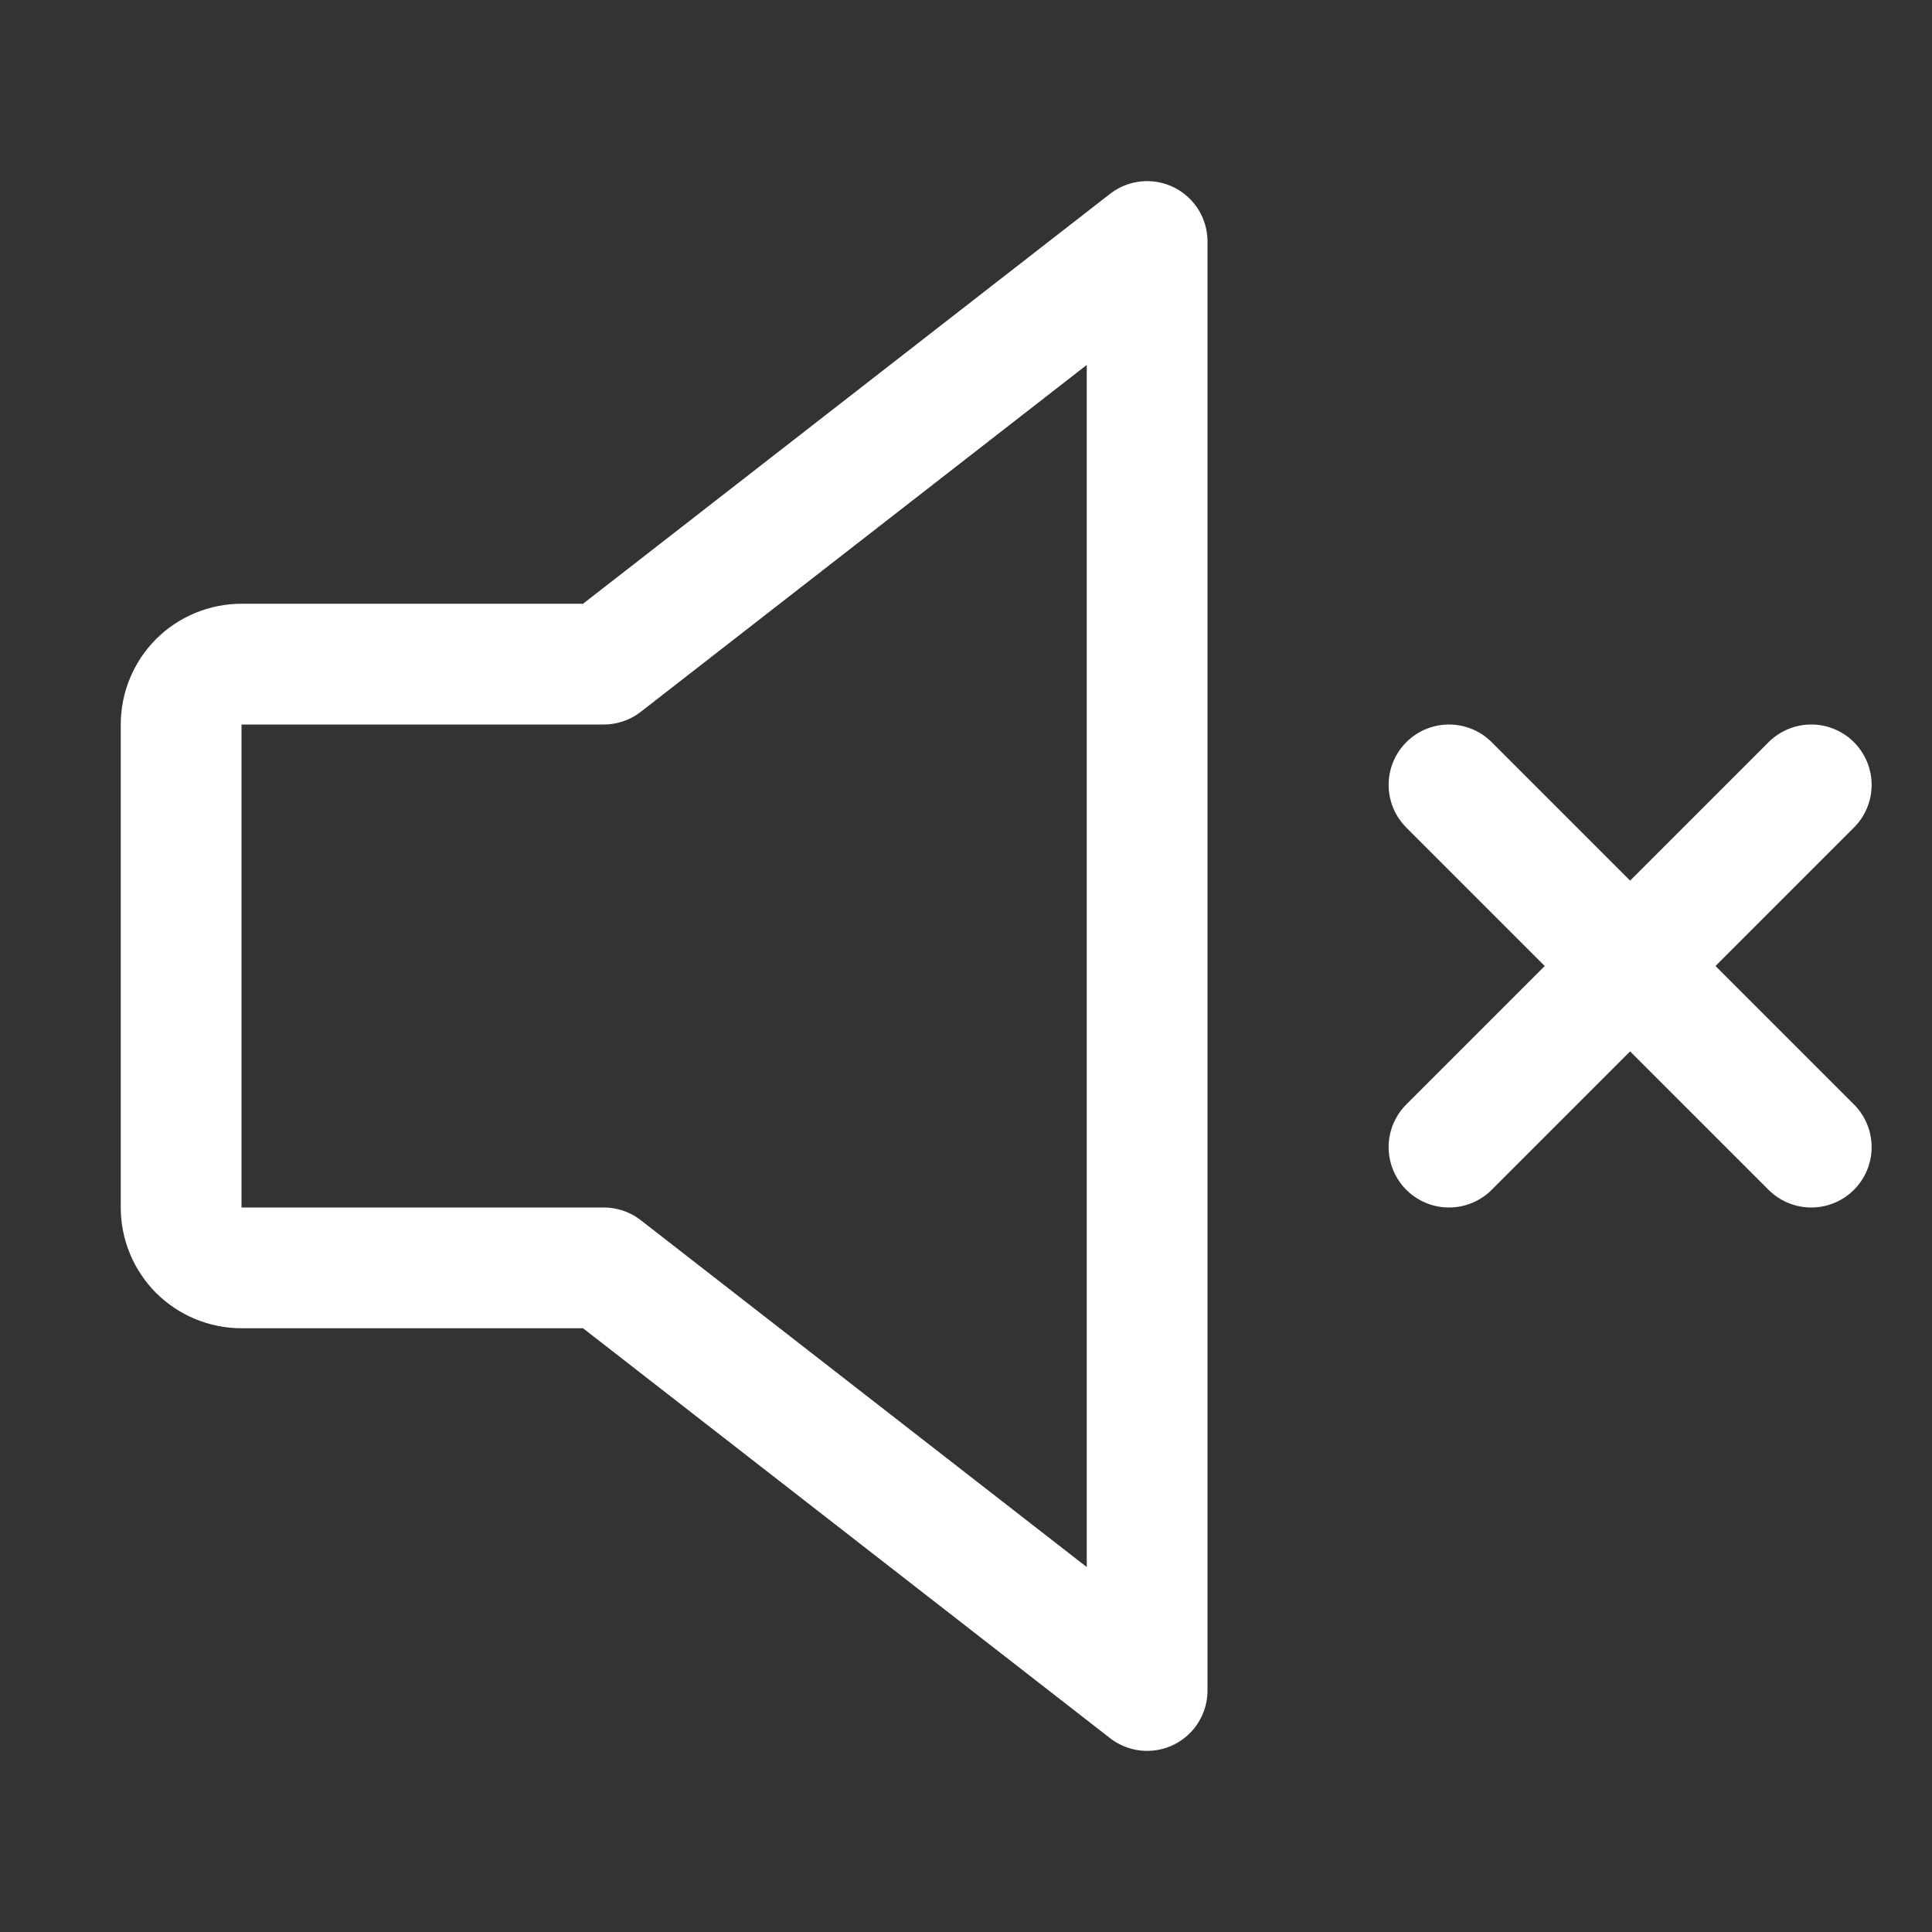 <svg width="16" height="16" viewBox="0 0 16 16" fill="none" xmlns="http://www.w3.org/2000/svg">
<rect x="0" y="0" width="16" height="16" fill="#333333" stroke="none"/>
<path d="M5 10.5H2C1.867 10.5 1.74 10.447 1.646 10.354C1.553 10.26 1.5 10.133 1.5 10V6C1.5 5.867 1.553 5.74 1.646 5.646C1.74 5.553 1.867 5.5 2 5.5H5L9.5 2V14L5 10.5Z" stroke="white" stroke-linecap="round" stroke-linejoin="round"/>
<path d="M15 6.5L12 9.5" stroke="white" stroke-linecap="round" stroke-linejoin="round"/>
<path d="M15 9.5L12 6.5" stroke="white" stroke-linecap="round" stroke-linejoin="round"/>
</svg>
